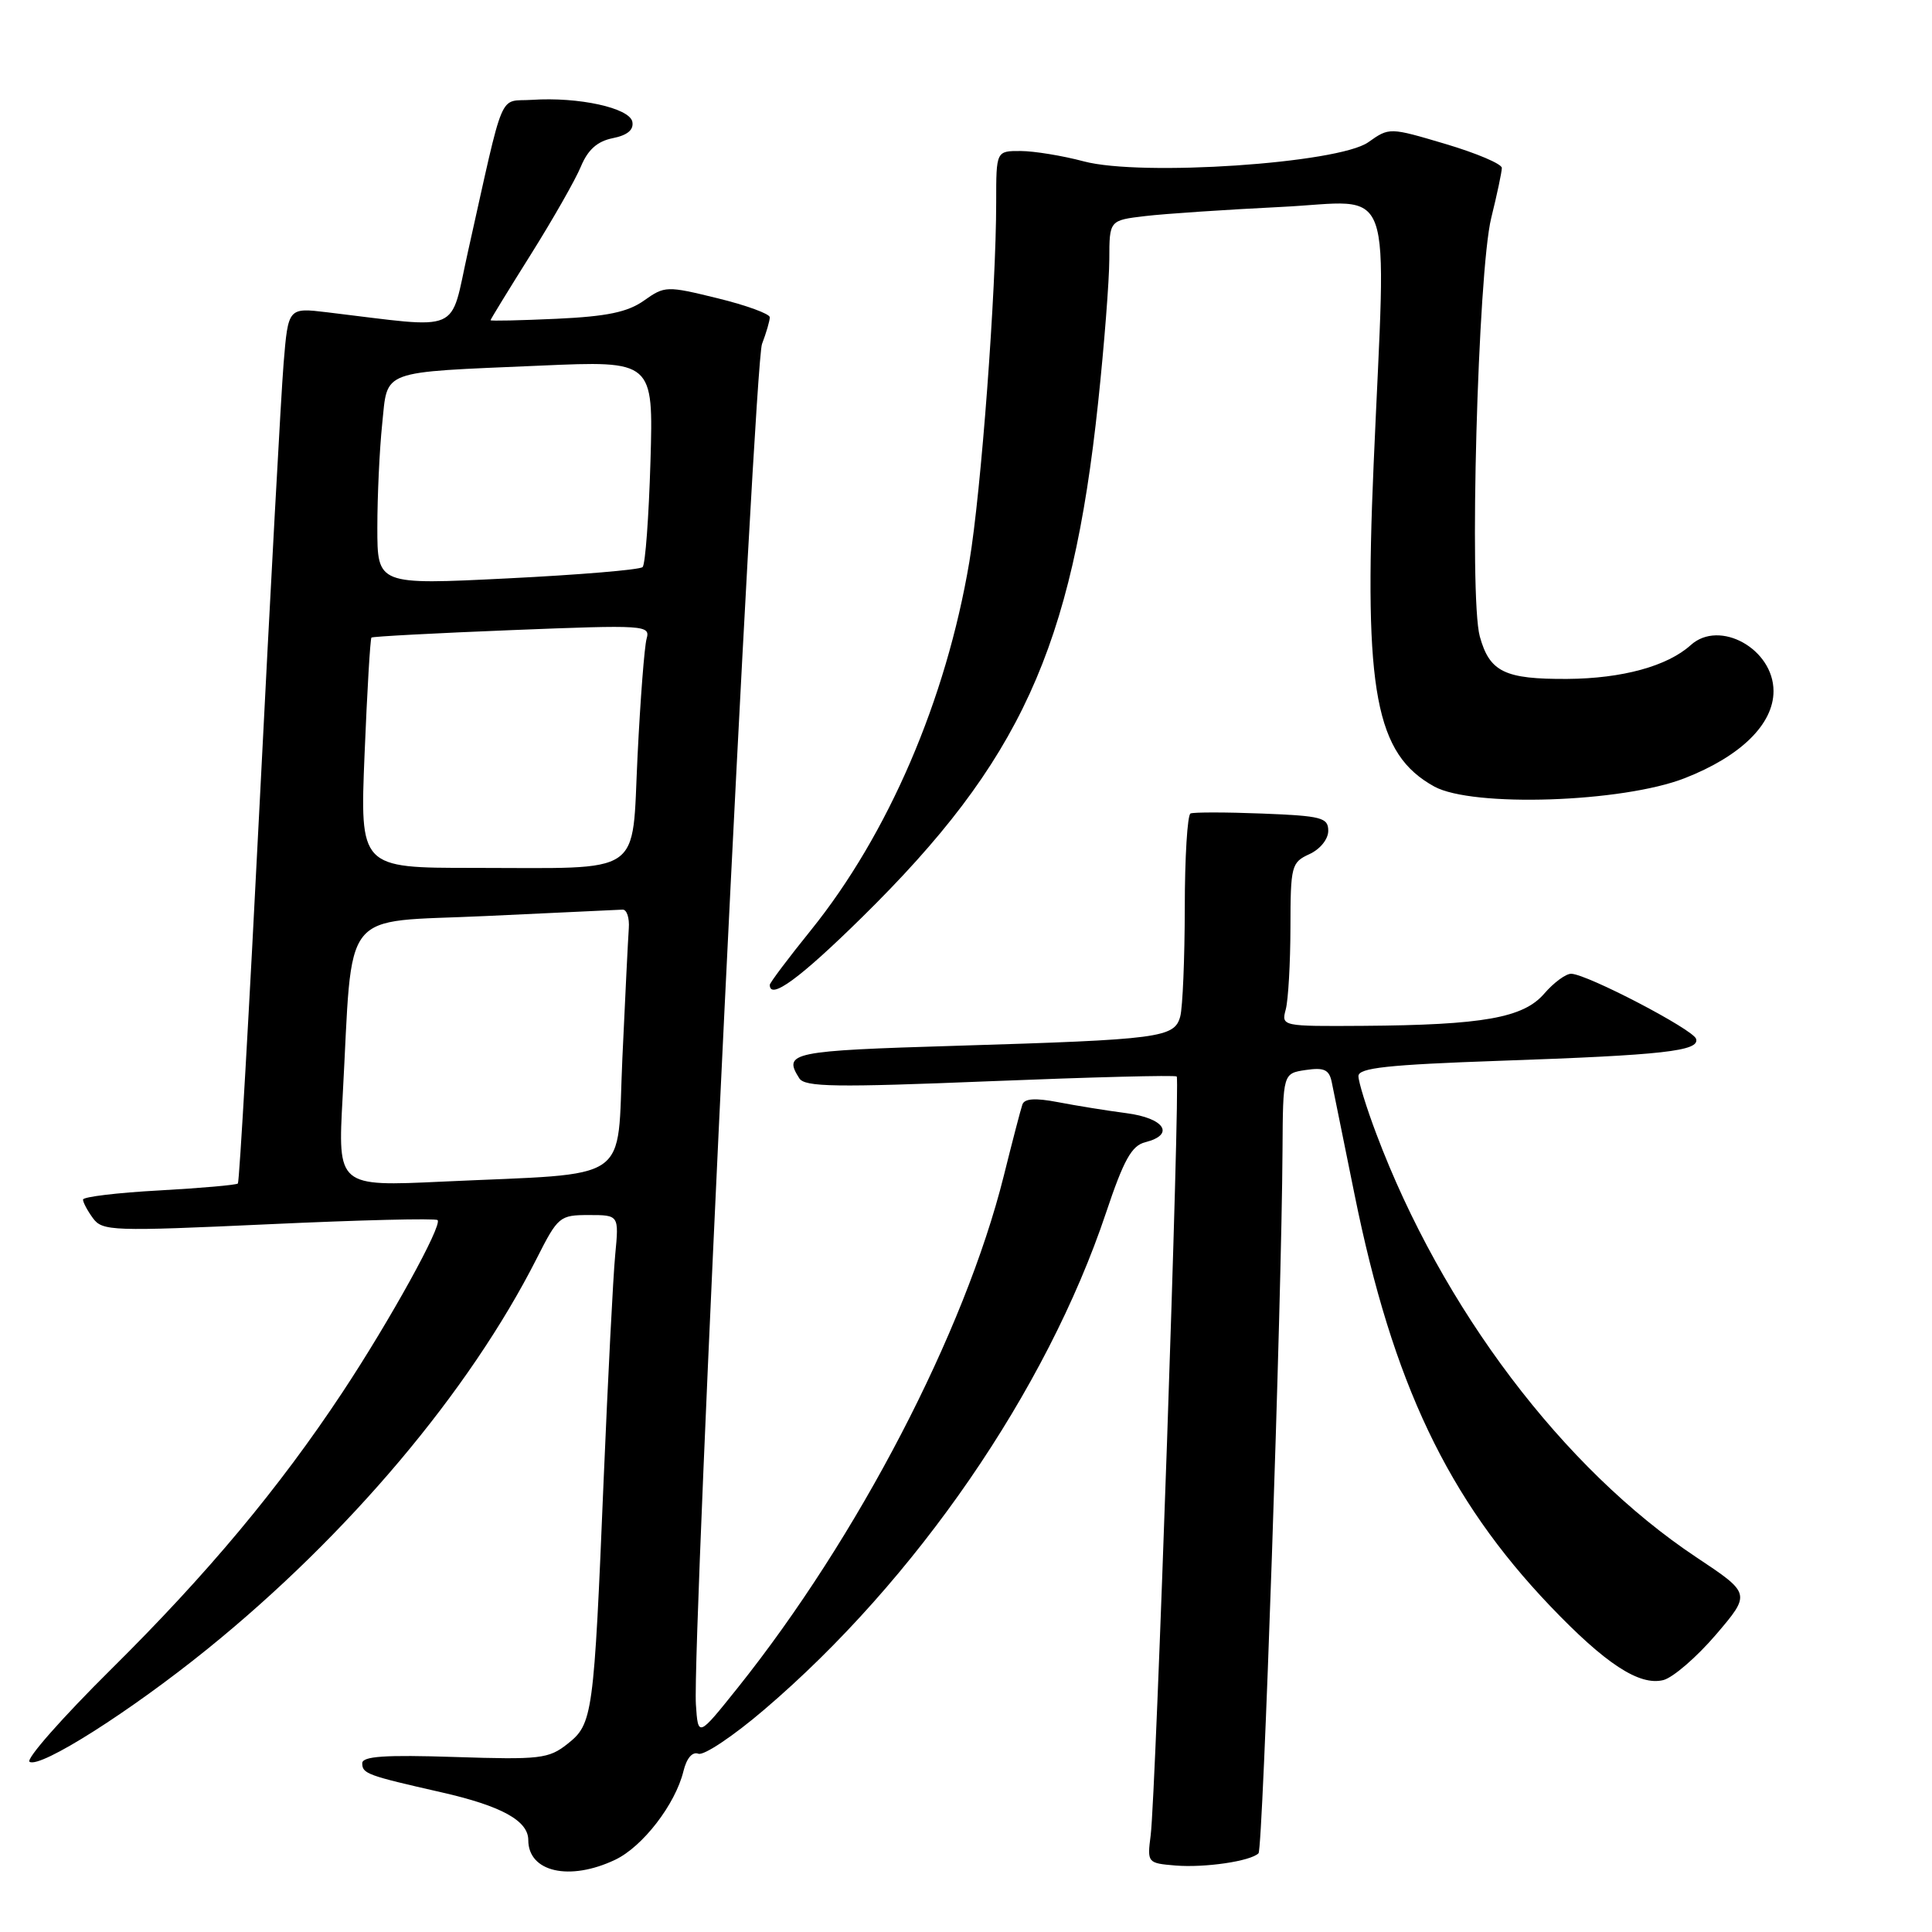 <?xml version="1.0" encoding="UTF-8" standalone="no"?>
<!DOCTYPE svg PUBLIC "-//W3C//DTD SVG 1.1//EN" "http://www.w3.org/Graphics/SVG/1.1/DTD/svg11.dtd" >
<svg xmlns="http://www.w3.org/2000/svg" xmlns:xlink="http://www.w3.org/1999/xlink" version="1.1" viewBox="0 0 256 256">
 <g >
 <path fill="currentColor"
d=" M 81.51 246.43 C 85.16 244.70 89.49 239.08 90.56 234.69 C 90.98 232.96 91.75 232.07 92.54 232.38 C 93.26 232.65 97.18 230.03 101.26 226.54 C 121.35 209.41 138.68 184.21 146.55 160.71 C 148.90 153.69 149.95 151.80 151.75 151.35 C 155.74 150.35 154.32 148.16 149.25 147.50 C 146.64 147.16 142.56 146.50 140.18 146.04 C 137.16 145.46 135.74 145.56 135.47 146.36 C 135.25 146.99 134.14 151.25 133.00 155.83 C 127.83 176.51 113.69 203.70 97.72 223.68 C 92.50 230.20 92.50 230.20 92.21 225.85 C 91.69 217.87 99.92 48.33 100.97 45.58 C 101.54 44.09 102.00 42.50 102.00 42.04 C 102.00 41.59 98.89 40.45 95.08 39.52 C 88.34 37.87 88.09 37.87 85.33 39.83 C 83.16 41.36 80.44 41.93 73.75 42.24 C 68.94 42.46 65.00 42.55 65.00 42.43 C 65.00 42.31 67.40 38.40 70.33 33.73 C 73.26 29.06 76.25 23.81 76.97 22.07 C 77.90 19.83 79.15 18.72 81.19 18.31 C 83.14 17.92 83.99 17.21 83.79 16.14 C 83.43 14.30 76.66 12.82 70.50 13.23 C 65.99 13.53 66.94 11.28 62.00 33.38 C 59.54 44.39 61.50 43.55 43.35 41.38 C 38.19 40.76 38.19 40.76 37.58 48.13 C 37.25 52.18 35.83 78.21 34.43 105.98 C 33.03 133.74 31.72 156.61 31.52 156.82 C 31.32 157.02 26.62 157.43 21.08 157.74 C 15.53 158.04 11.00 158.59 11.00 158.95 C 11.00 159.32 11.59 160.43 12.32 161.42 C 13.57 163.13 14.91 163.17 35.57 162.22 C 47.63 161.66 57.72 161.41 57.98 161.67 C 58.66 162.32 51.66 175.00 45.37 184.50 C 36.98 197.18 27.45 208.59 14.74 221.17 C 8.25 227.60 3.38 233.12 3.92 233.45 C 5.35 234.33 17.23 226.80 27.50 218.49 C 46.16 203.39 62.19 184.37 71.12 166.75 C 73.93 161.20 74.16 161.00 78.02 161.00 C 82.02 161.00 82.02 161.00 81.52 166.25 C 81.24 169.14 80.56 182.53 79.99 196.00 C 78.69 227.40 78.55 228.42 75.19 231.08 C 72.70 233.05 71.57 233.18 60.25 232.81 C 51.02 232.51 48.00 232.71 48.00 233.64 C 48.00 235.02 48.67 235.26 58.49 237.49 C 66.45 239.30 70.00 241.25 70.00 243.82 C 70.00 248.06 75.47 249.30 81.51 246.43 Z  M 166.76 245.57 C 167.35 244.98 169.83 172.42 169.94 152.36 C 170.00 142.23 170.00 142.23 173.02 141.78 C 175.47 141.42 176.13 141.73 176.47 143.42 C 176.71 144.56 178.07 151.27 179.49 158.31 C 184.54 183.26 191.83 198.58 205.39 212.79 C 212.72 220.47 217.22 223.41 220.40 222.62 C 221.68 222.29 224.82 219.58 227.37 216.60 C 232.01 211.16 232.01 211.16 224.78 206.35 C 207.15 194.63 191.07 173.35 182.37 150.24 C 181.06 146.78 180.00 143.34 180.00 142.59 C 180.00 141.50 183.87 141.08 198.75 140.56 C 220.43 139.81 225.25 139.27 224.74 137.65 C 224.34 136.40 210.31 129.08 208.20 129.03 C 207.49 129.01 205.88 130.20 204.62 131.66 C 201.86 134.87 196.51 135.82 180.63 135.93 C 169.84 136.00 169.77 135.99 170.37 133.75 C 170.70 132.51 170.98 127.63 170.99 122.91 C 171.00 114.72 171.12 114.27 173.50 113.18 C 174.92 112.53 176.00 111.20 176.00 110.09 C 176.00 108.34 175.14 108.11 167.25 107.80 C 162.44 107.61 158.16 107.61 157.75 107.79 C 157.34 107.97 156.99 113.60 156.99 120.31 C 156.98 127.01 156.71 133.48 156.39 134.68 C 155.63 137.51 153.76 137.75 126.75 138.57 C 104.78 139.23 103.73 139.45 105.91 142.88 C 106.64 144.04 110.71 144.10 131.14 143.27 C 144.54 142.73 155.69 142.44 155.92 142.64 C 156.41 143.06 153.16 237.80 152.47 243.19 C 152.00 246.83 152.05 246.88 155.75 247.19 C 159.64 247.51 165.71 246.62 166.76 245.57 Z  M 114.23 121.54 C 135.18 100.93 142.05 85.94 145.51 53.31 C 146.32 45.71 146.98 37.18 146.99 34.34 C 147.00 29.19 147.00 29.19 151.75 28.63 C 154.36 28.32 162.46 27.78 169.75 27.42 C 185.06 26.68 183.68 22.84 182.01 61.60 C 180.71 91.67 182.27 99.93 190.05 104.22 C 195.11 107.00 214.99 106.34 223.24 103.11 C 230.66 100.21 235.00 95.95 235.00 91.58 C 235.00 85.99 227.85 82.02 224.03 85.48 C 220.94 88.27 214.95 89.91 207.68 89.96 C 199.38 90.01 197.38 89.04 196.08 84.33 C 194.64 79.12 195.82 36.05 197.60 28.86 C 198.37 25.75 199.00 22.78 199.00 22.25 C 199.00 21.72 195.65 20.30 191.55 19.08 C 184.10 16.87 184.10 16.87 181.30 18.85 C 177.34 21.65 151.20 23.41 143.60 21.38 C 140.79 20.63 137.04 20.02 135.25 20.01 C 132.00 20.00 132.00 20.00 132.00 26.77 C 132.00 38.47 130.01 65.13 128.44 74.46 C 125.36 92.74 117.69 110.56 107.43 123.28 C 104.44 126.98 102.00 130.23 102.00 130.50 C 102.00 132.57 106.00 129.64 114.23 121.54 Z  M 45.40 145.36 C 46.80 119.81 44.83 122.30 64.34 121.38 C 73.78 120.93 81.95 120.55 82.50 120.53 C 83.05 120.51 83.42 121.62 83.32 123.00 C 83.22 124.38 82.84 132.10 82.47 140.17 C 81.70 157.06 84.14 155.38 58.62 156.57 C 44.75 157.22 44.75 157.22 45.40 145.36 Z  M 48.31 99.87 C 48.65 91.54 49.06 84.62 49.22 84.48 C 49.37 84.34 57.76 83.89 67.86 83.49 C 85.49 82.79 86.19 82.83 85.68 84.63 C 85.39 85.66 84.85 92.64 84.48 100.14 C 83.68 116.32 85.62 115.00 62.72 115.00 C 47.69 115.00 47.69 115.00 48.31 99.87 Z  M 50.00 69.90 C 50.00 65.71 50.29 59.55 50.64 56.20 C 51.40 48.90 50.11 49.38 71.54 48.45 C 86.58 47.79 86.58 47.79 86.19 61.15 C 85.97 68.49 85.51 74.79 85.15 75.14 C 84.79 75.50 76.74 76.17 67.25 76.64 C 50.00 77.50 50.00 77.50 50.00 69.90 Z "/>
</g>
</svg>